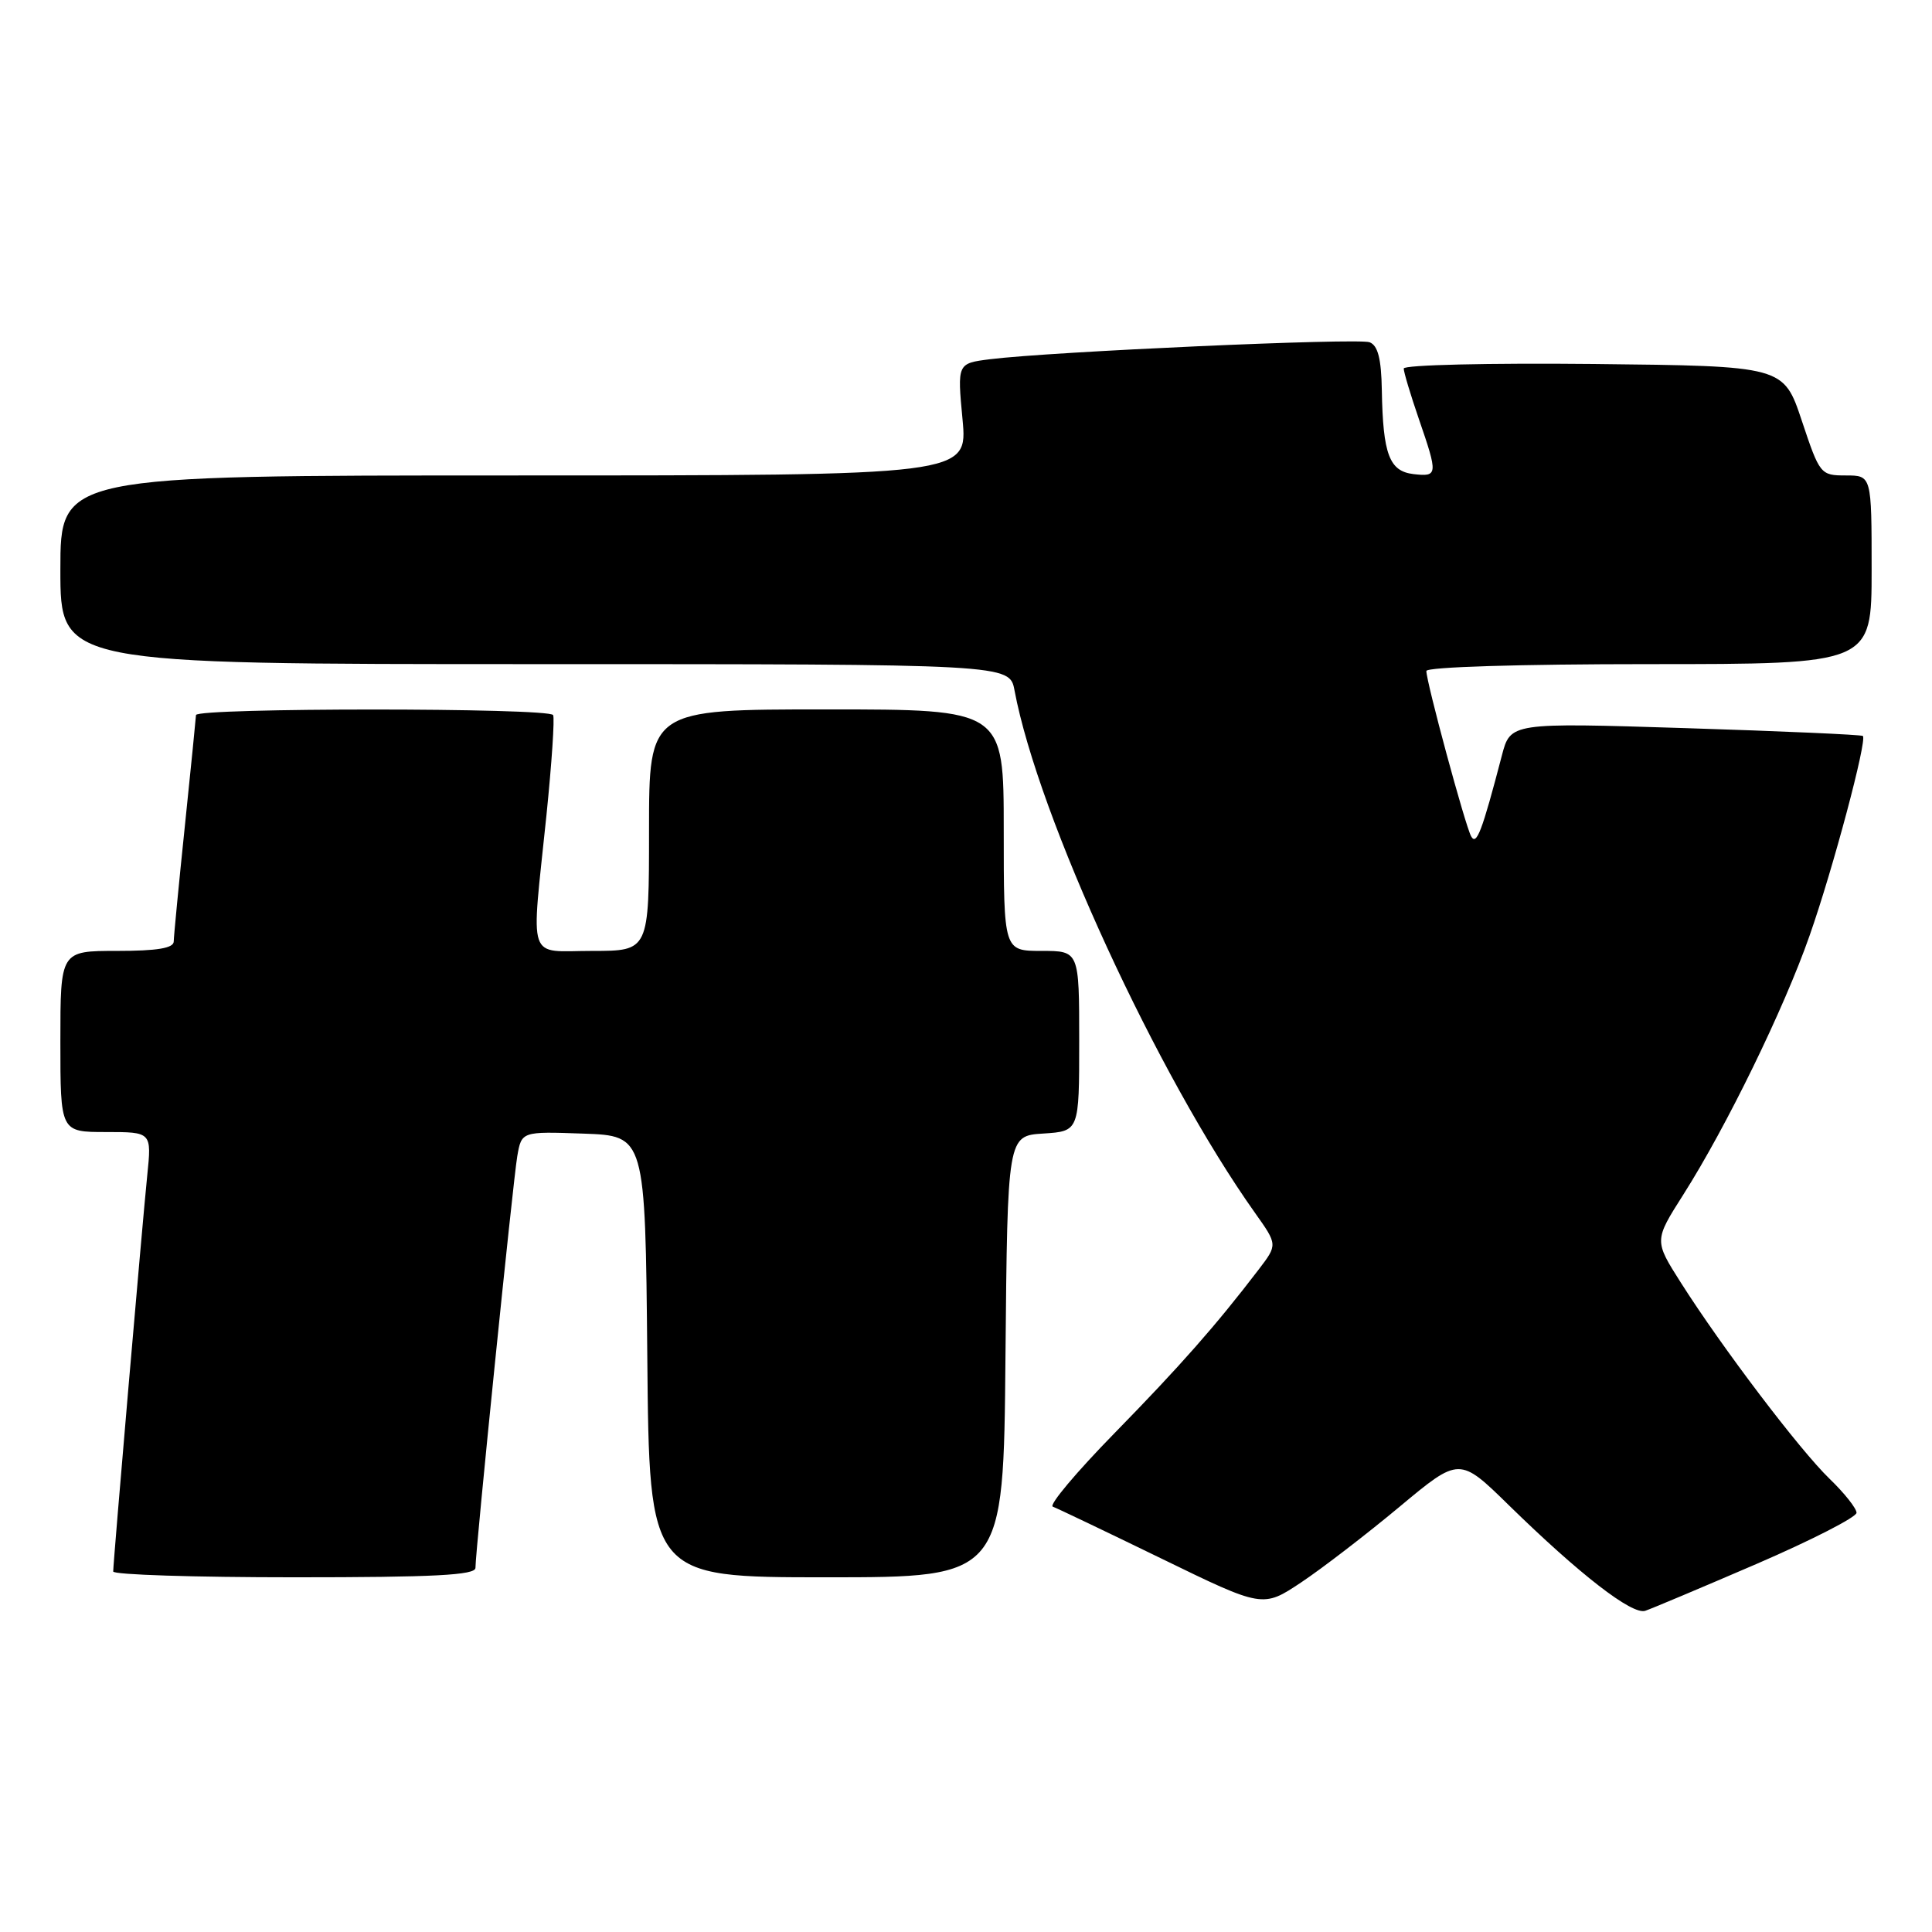 <?xml version="1.0" encoding="UTF-8" standalone="no"?>
<!DOCTYPE svg PUBLIC "-//W3C//DTD SVG 1.1//EN" "http://www.w3.org/Graphics/SVG/1.1/DTD/svg11.dtd" >
<svg xmlns="http://www.w3.org/2000/svg" xmlns:xlink="http://www.w3.org/1999/xlink" version="1.1" viewBox="0 0 256 256">
 <g >
 <path fill="currentColor"
d=" M 232.75 207.23 C 240.04 204.08 246.00 201.03 246.00 200.45 C 246.00 199.87 244.39 197.84 242.43 195.95 C 238.47 192.13 228.16 178.53 222.71 169.94 C 219.18 164.38 219.18 164.38 223.05 158.29 C 228.75 149.32 236.38 133.69 239.77 124.00 C 242.86 115.22 247.43 98.08 246.84 97.52 C 246.65 97.35 236.07 96.88 223.32 96.48 C 200.14 95.75 200.14 95.75 199.00 100.13 C 196.37 110.19 195.64 112.11 194.93 110.81 C 194.14 109.37 189.00 90.38 189.00 88.91 C 189.00 88.38 201.42 88.00 218.50 88.00 C 248.00 88.00 248.00 88.00 248.00 75.50 C 248.00 63.00 248.00 63.00 244.58 63.00 C 241.23 63.00 241.12 62.86 238.75 55.75 C 236.33 48.50 236.33 48.50 211.17 48.23 C 197.33 48.09 186.00 48.35 186.00 48.83 C 186.00 49.30 186.90 52.30 188.00 55.50 C 190.56 62.93 190.53 63.19 187.29 62.82 C 184.09 62.44 183.25 60.21 183.10 51.72 C 183.03 47.53 182.58 45.78 181.48 45.35 C 179.95 44.77 139.24 46.59 131.17 47.60 C 126.84 48.15 126.84 48.15 127.54 55.57 C 128.23 63.00 128.23 63.00 68.12 63.00 C 8.00 63.00 8.00 63.00 8.00 75.50 C 8.00 88.00 8.00 88.00 70.89 88.00 C 133.78 88.00 133.78 88.00 134.43 91.49 C 137.56 108.17 153.37 142.52 166.30 160.72 C 169.29 164.93 169.29 164.93 166.78 168.22 C 161.10 175.65 156.40 180.98 147.69 189.89 C 142.63 195.06 138.95 199.44 139.50 199.64 C 140.05 199.84 146.54 202.94 153.92 206.53 C 167.33 213.06 167.33 213.06 172.42 209.67 C 175.21 207.81 181.07 203.30 185.44 199.66 C 193.38 193.04 193.38 193.04 199.94 199.46 C 209.32 208.63 216.26 214.01 218.00 213.44 C 218.82 213.17 225.46 210.37 232.75 207.23 Z  M 63.00 207.75 C 63.00 205.46 67.97 156.56 68.54 153.21 C 69.11 149.92 69.11 149.92 77.30 150.21 C 85.50 150.50 85.50 150.50 85.77 179.75 C 86.03 209.00 86.03 209.00 109.50 209.00 C 132.97 209.00 132.97 209.00 133.23 179.75 C 133.50 150.50 133.50 150.50 138.25 150.20 C 143.00 149.89 143.00 149.89 143.00 137.95 C 143.00 126.00 143.00 126.00 138.00 126.00 C 133.00 126.00 133.00 126.00 133.00 110.00 C 133.00 94.00 133.00 94.00 109.50 94.00 C 86.00 94.00 86.00 94.00 86.00 110.00 C 86.00 126.00 86.00 126.00 78.50 126.00 C 69.71 126.00 70.36 127.90 72.41 108.00 C 73.11 101.12 73.51 95.16 73.29 94.75 C 72.76 93.77 26.01 93.77 25.97 94.75 C 25.95 95.16 25.29 101.80 24.49 109.50 C 23.69 117.20 23.03 124.06 23.02 124.75 C 23.01 125.64 20.82 126.00 15.50 126.00 C 8.00 126.00 8.00 126.00 8.00 138.00 C 8.00 150.00 8.00 150.00 14.05 150.00 C 20.10 150.00 20.10 150.00 19.51 155.75 C 18.86 162.12 15.00 207.02 15.00 208.23 C 15.00 208.66 25.80 209.00 39.00 209.00 C 57.53 209.00 63.00 208.72 63.00 207.75 Z "/>
</g>
</svg>
